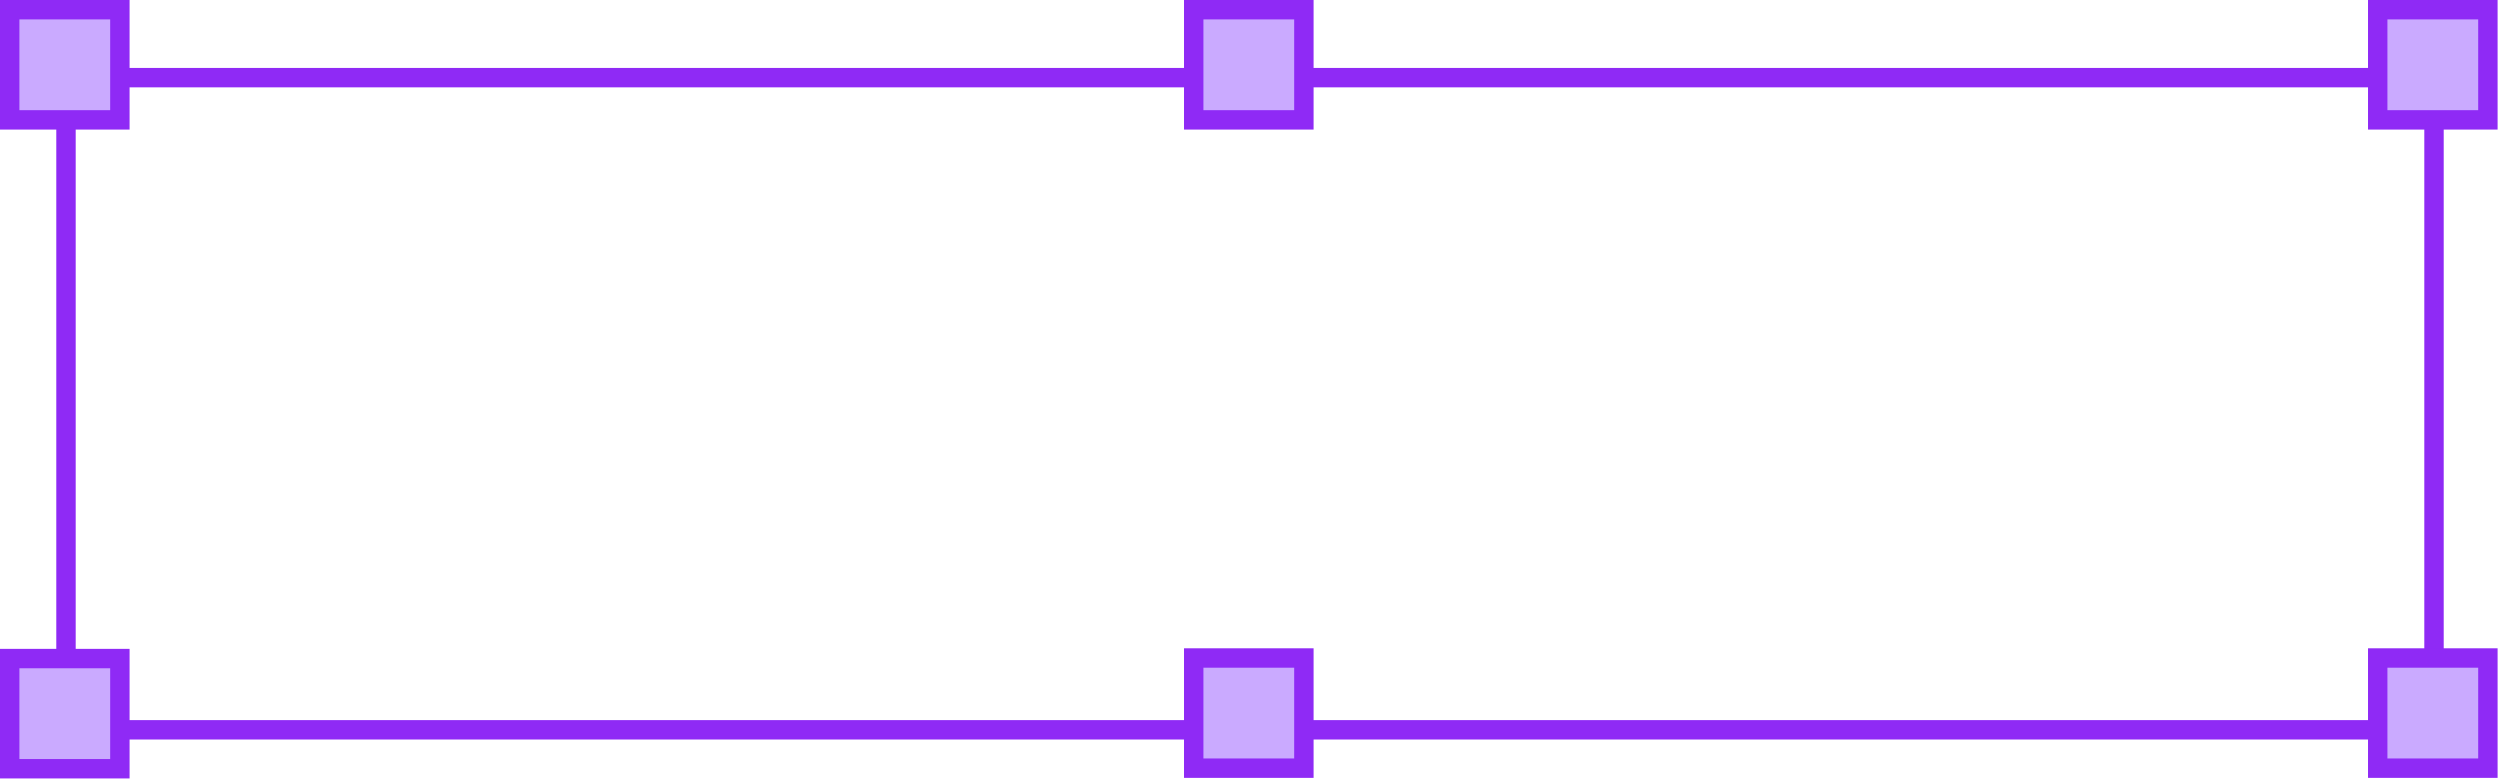 <svg width="644" height="201" viewBox="0 0 644 201" fill="none" xmlns="http://www.w3.org/2000/svg">
<path d="M17 188V20H627V188H17Z" stroke="#8F2AF5" stroke-width="5"/>
<rect x="2.5" y="2.5" width="28.381" height="28.381" fill="#CAAAFF" stroke="#8F2AF5" stroke-width="5"/>
<rect x="2.5" y="169.646" width="28.381" height="28.381" fill="#CAAAFF" stroke="#8F2AF5" stroke-width="5"/>
<rect x="307.5" y="169.5" width="28.381" height="28.381" fill="#CAAAFF" stroke="#8F2AF5" stroke-width="5"/>
<rect x="612.5" y="169.5" width="28.381" height="28.381" fill="#CAAAFF" stroke="#8F2AF5" stroke-width="5"/>
<rect x="612.5" y="2.5" width="28.381" height="28.381" fill="#CAAAFF" stroke="#8F2AF5" stroke-width="5"/>
<rect x="307.5" y="2.5" width="28.381" height="28.381" fill="#CAAAFF" stroke="#8F2AF5" stroke-width="5"/>
</svg>
